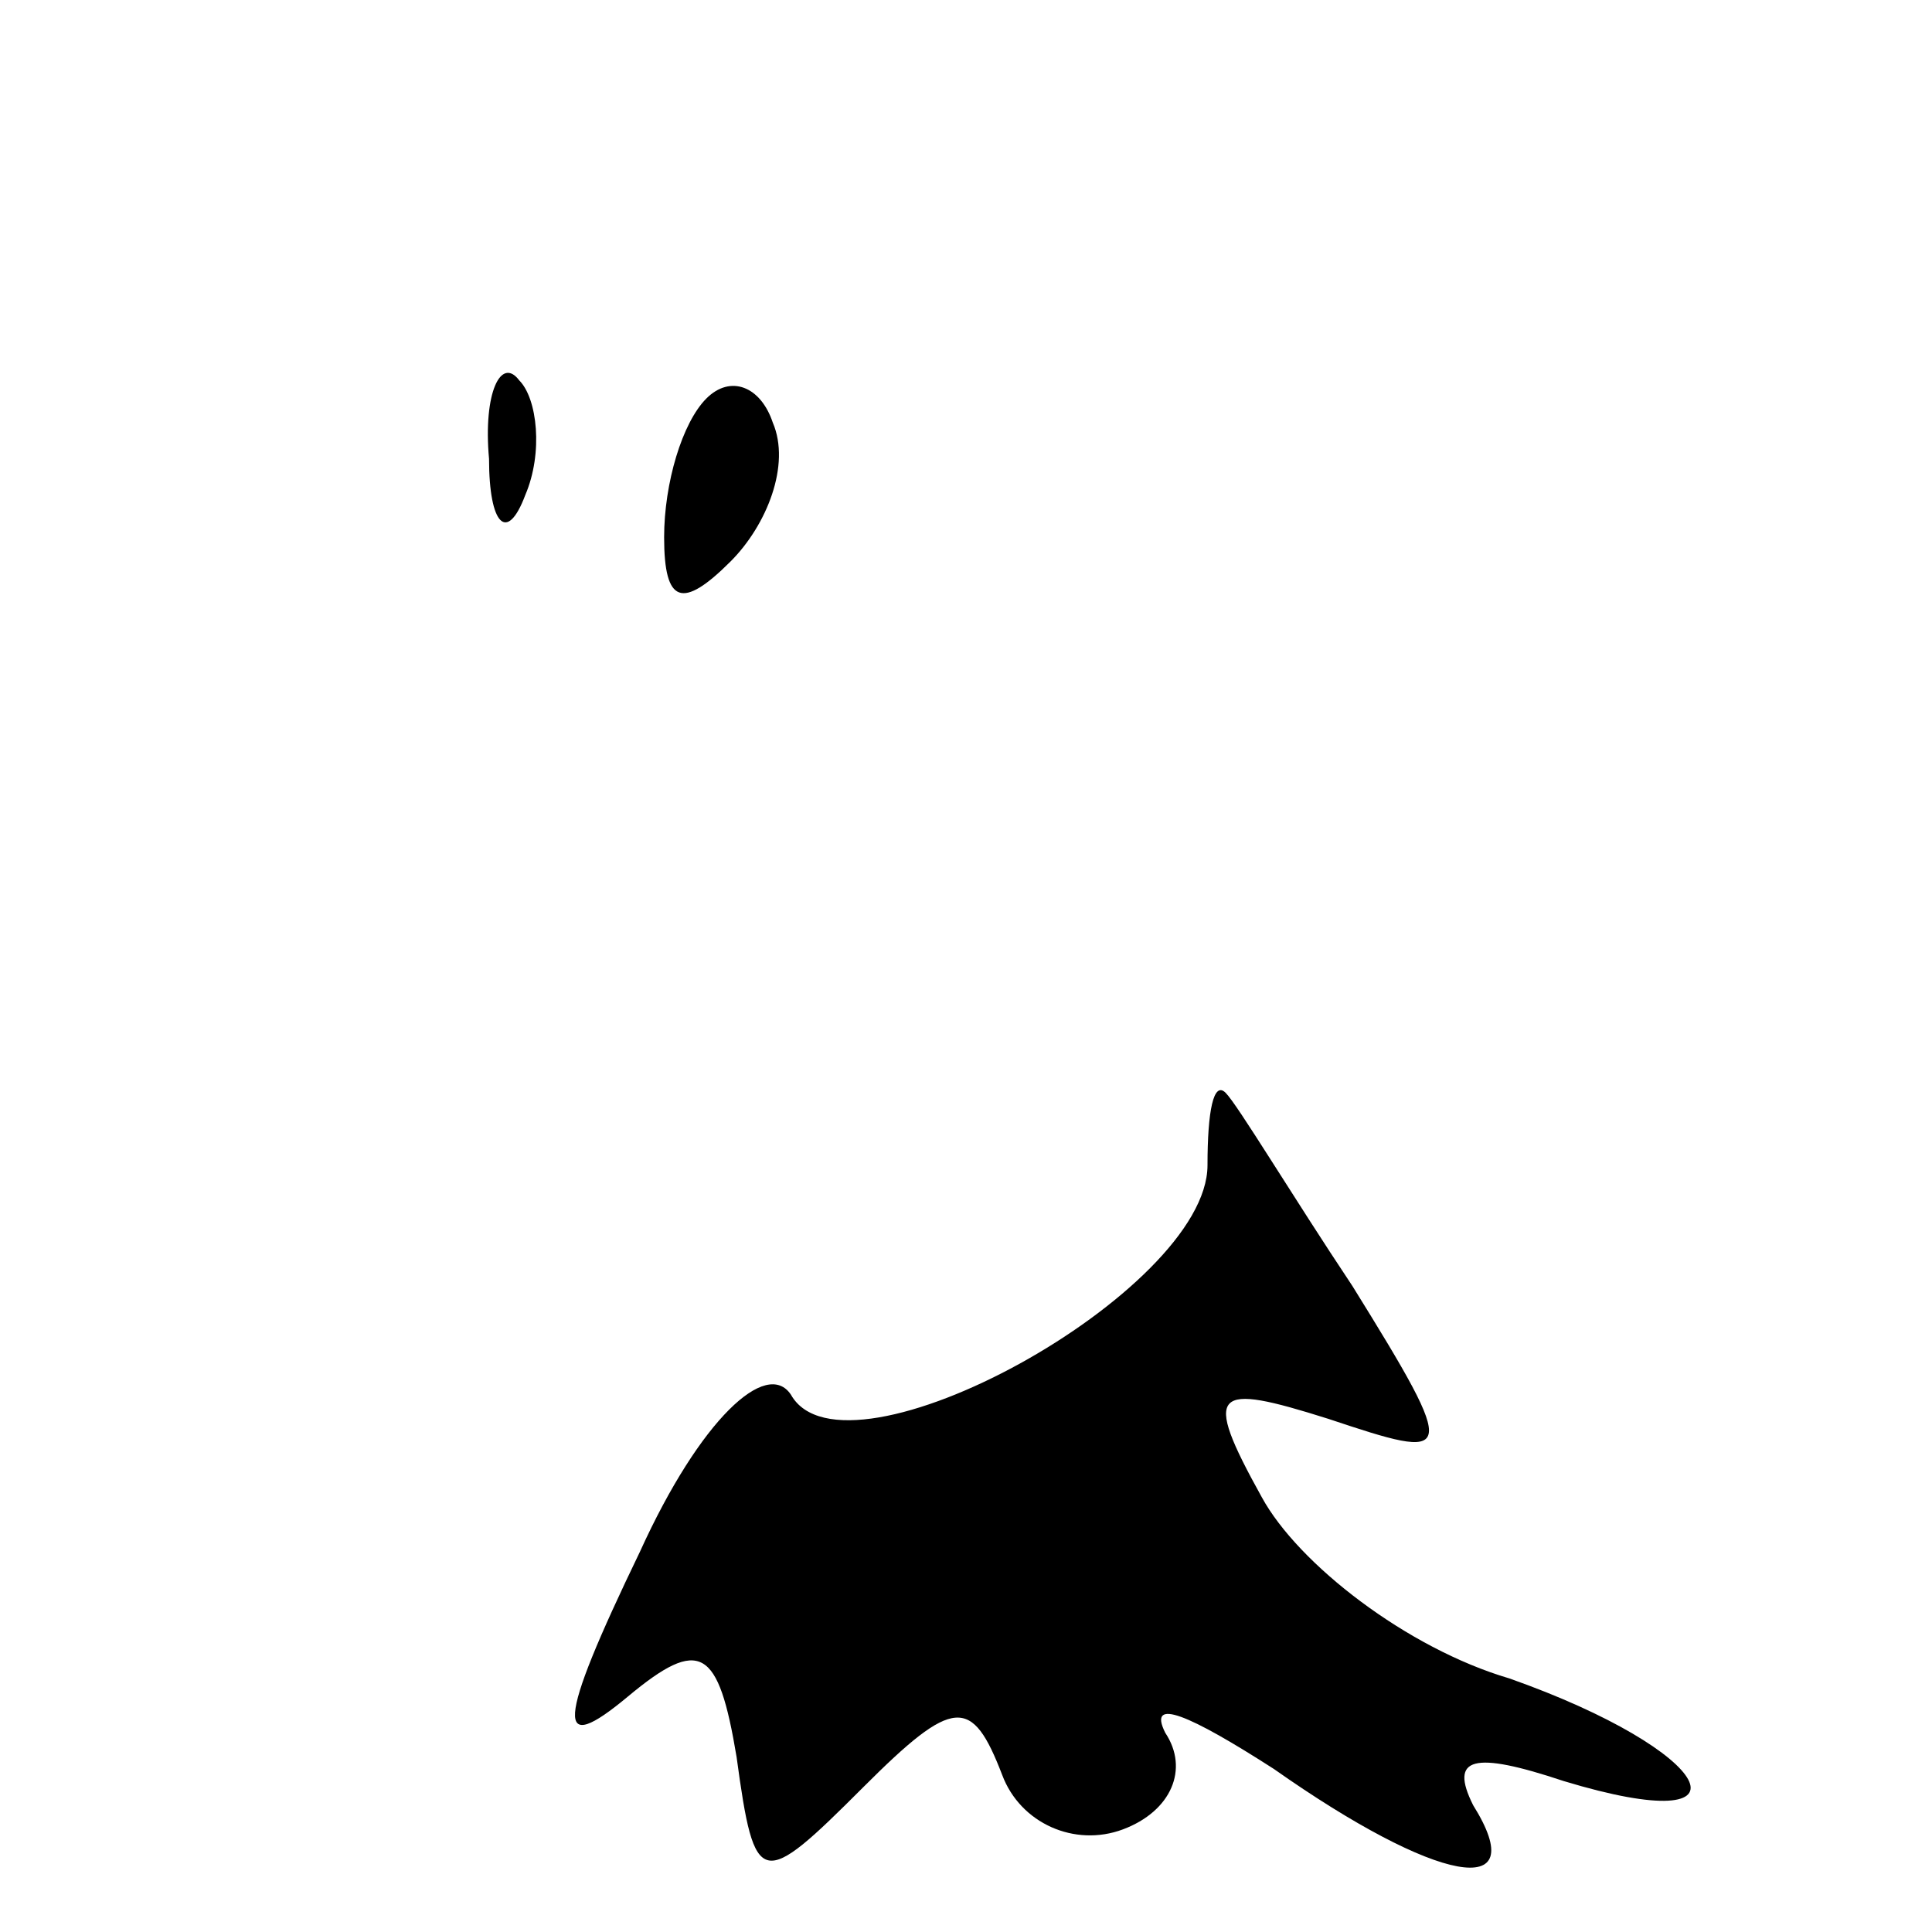 <?xml version="1.0" standalone="no"?>
<!DOCTYPE svg PUBLIC "-//W3C//DTD SVG 20010904//EN"
 "http://www.w3.org/TR/2001/REC-SVG-20010904/DTD/svg10.dtd">
<svg version="1.0" xmlns="http://www.w3.org/2000/svg"
 width="32pt" height="32pt" viewBox="0 0 32 32"
 preserveAspectRatio="xMidYMid meet">
<g transform="translate(0,32) scale(0.1,-0.1)"
fill="#000000" stroke="none">
<path fill="#000000" stroke="none" d="M81 244 c0 -11 3 -14 6 -6 3 7 2 16 -1
19 -3 4 -6 -2 -5 -13z"/>
<path fill="#000000" stroke="none" d="M117 254 c-4 -4 -7 -14 -7 -23 0 -11 3
-12 11 -4 6 6 10 16 7 23 -2 6 -7 8 -11 4z"/>
<path fill="#000000" stroke="none" d="M200 127 c0 -21 -60 -54 -69 -38 -4 6
-15 -4 -25 -26 -14 -29 -14 -34 -2 -24 12 10 15 8 18 -10 3 -22 4 -22 21 -5
15 15 18 15 23 2 3 -8 12 -12 20 -9 8 3 11 10 7 16 -3 6 4 3 18 -6 27 -19 43
-22 33 -6 -4 8 0 9 15 4 33 -10 25 5 -9 17 -17 5 -35 19 -41 30 -10 18 -8 19
11 13 21 -7 22 -7 4 22 -10 15 -19 30 -21 32 -2 2 -3 -3 -3 -12z"/>
</g>
</svg>

